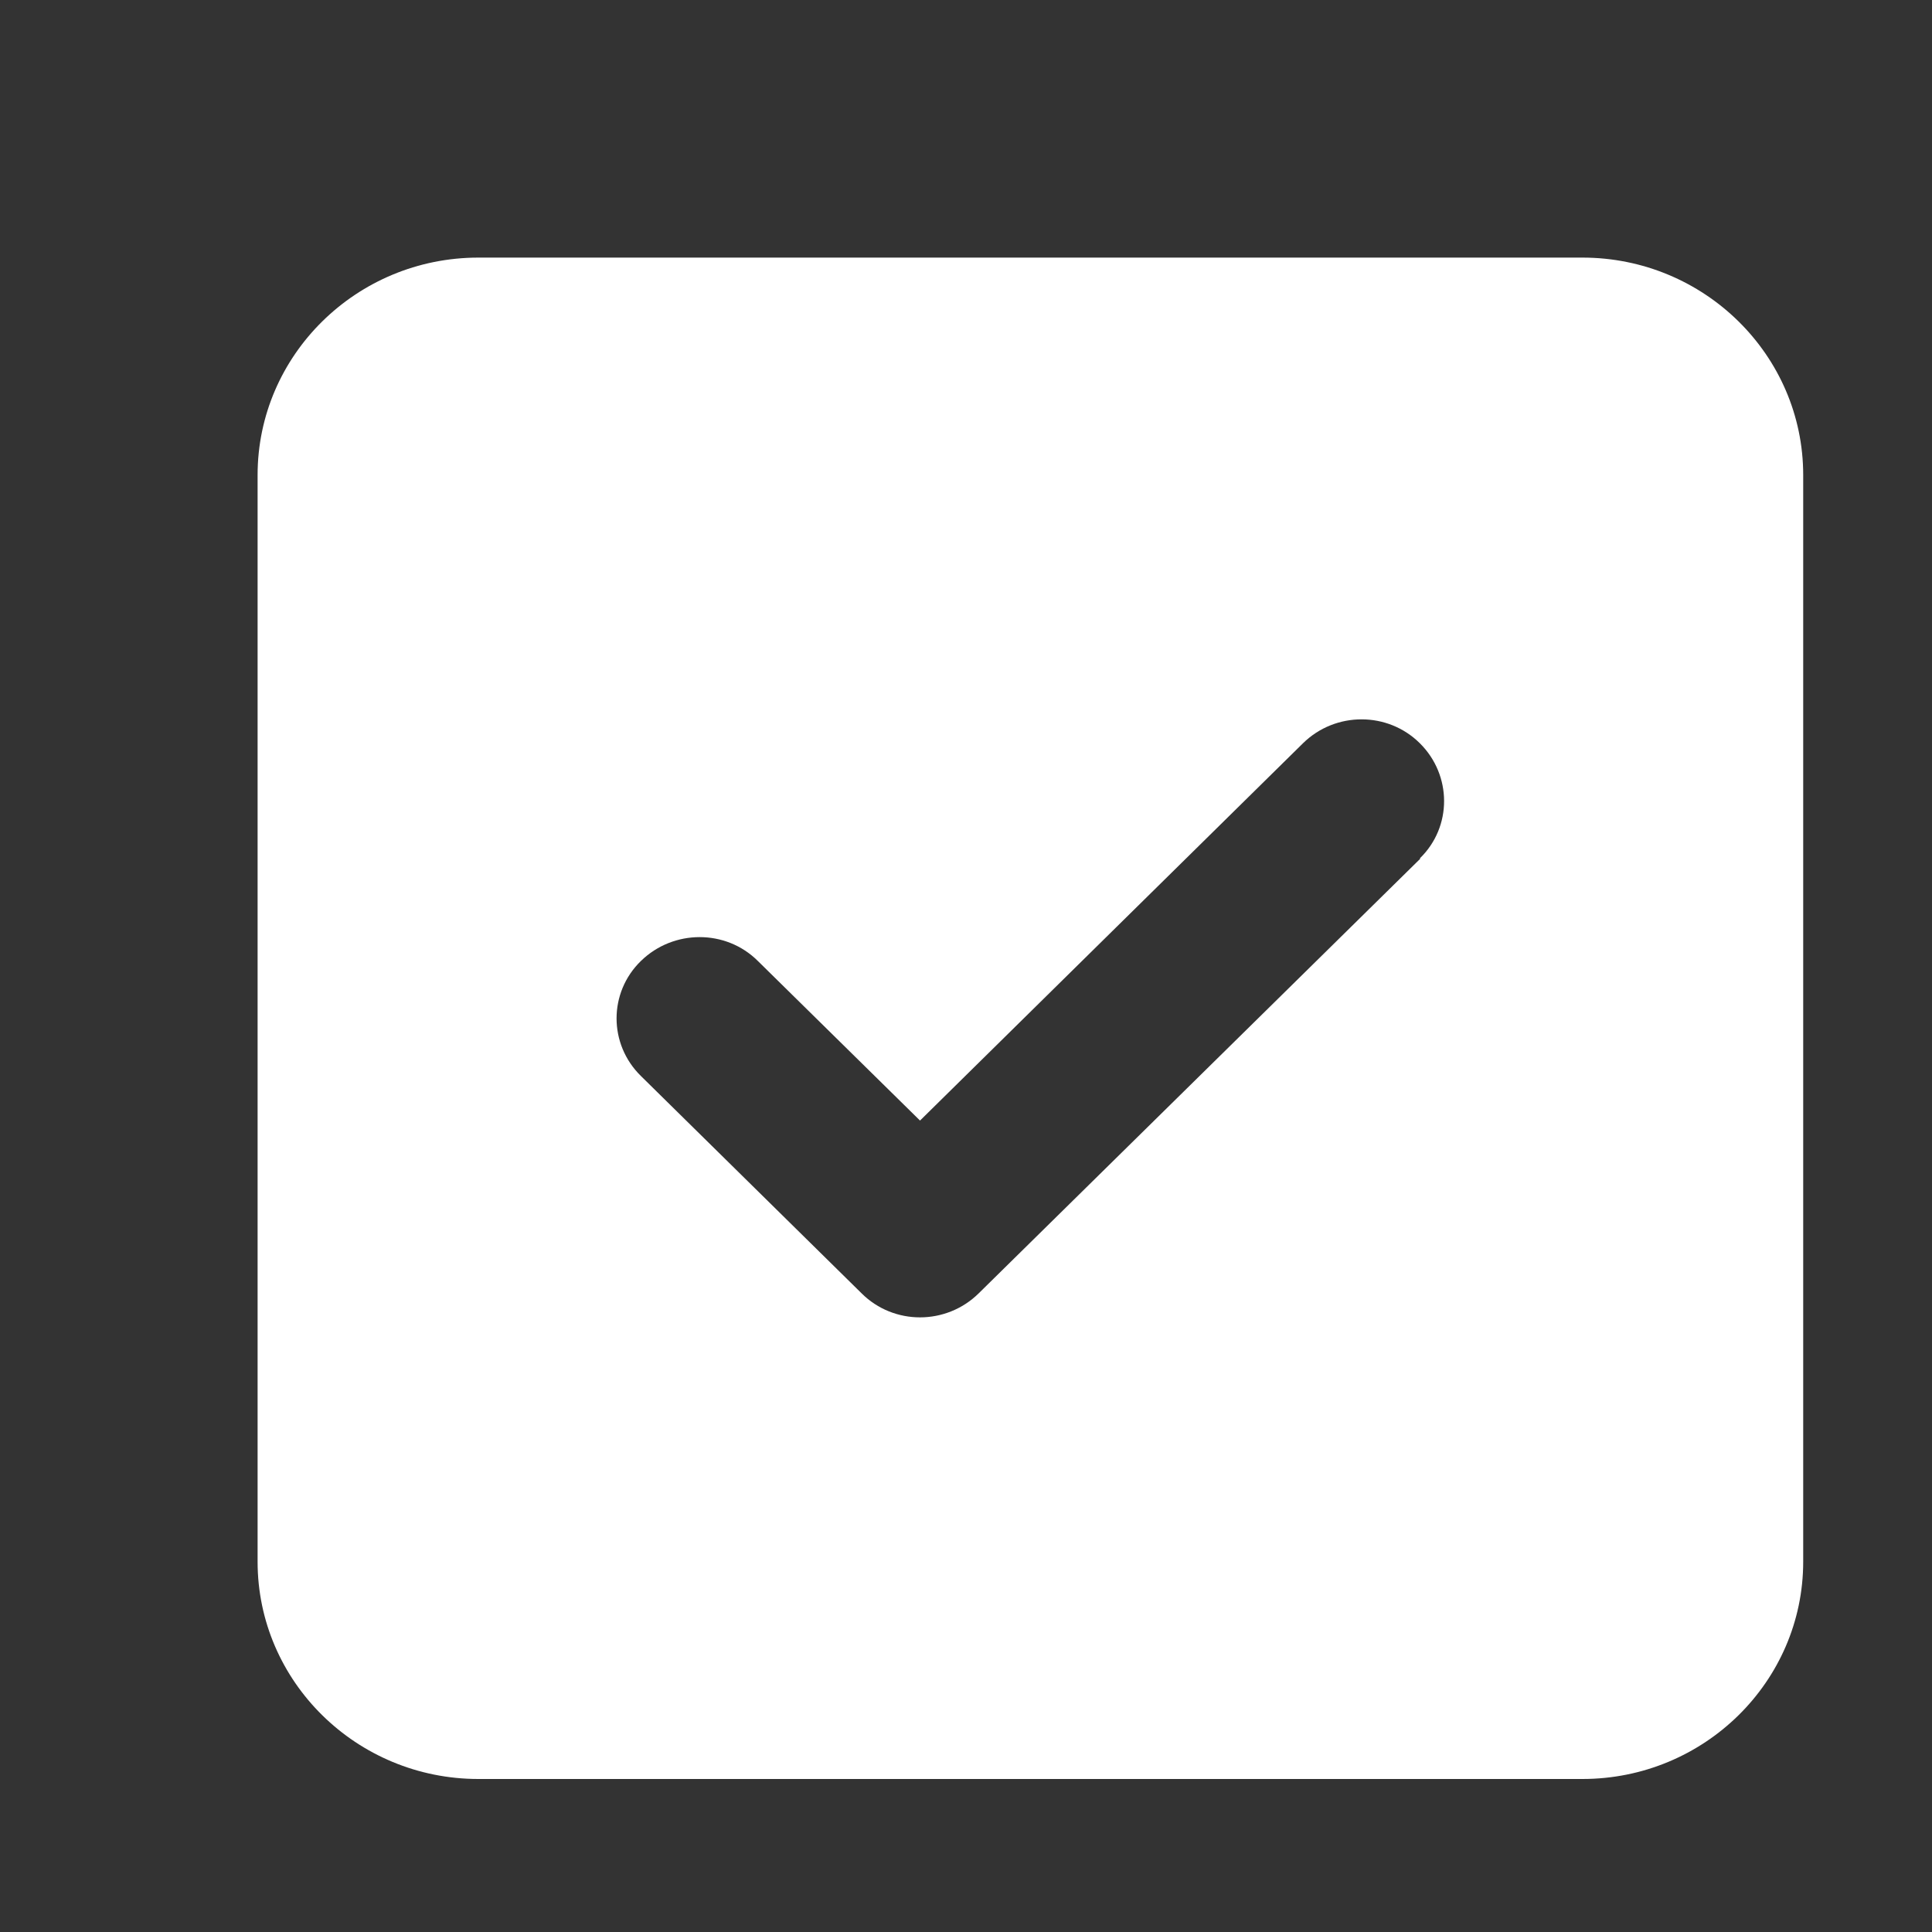 <svg width="15" height="15" viewBox="0 0 15 15" fill="none" xmlns="http://www.w3.org/2000/svg">
<rect x="0" y="0" width="15" height="15" fill="#333333" stroke="none"/>
<path d="M3.714 2C2.769 2 2 2.757 2 3.688V12.125C2 13.056 2.769 13.812 3.714 13.812H12.286C13.231 13.812 14 13.056 14 12.125V3.688C14 2.757 13.231 2 12.286 2H3.714ZM11.027 6.667L7.598 10.042C7.346 10.29 6.939 10.29 6.69 10.042L4.976 8.354C4.724 8.107 4.724 7.706 4.976 7.461C5.228 7.215 5.635 7.213 5.884 7.461L7.143 8.7L10.116 5.771C10.368 5.523 10.775 5.523 11.024 5.771C11.273 6.018 11.276 6.419 11.024 6.664L11.027 6.667Z" fill="white"/>
</svg>
